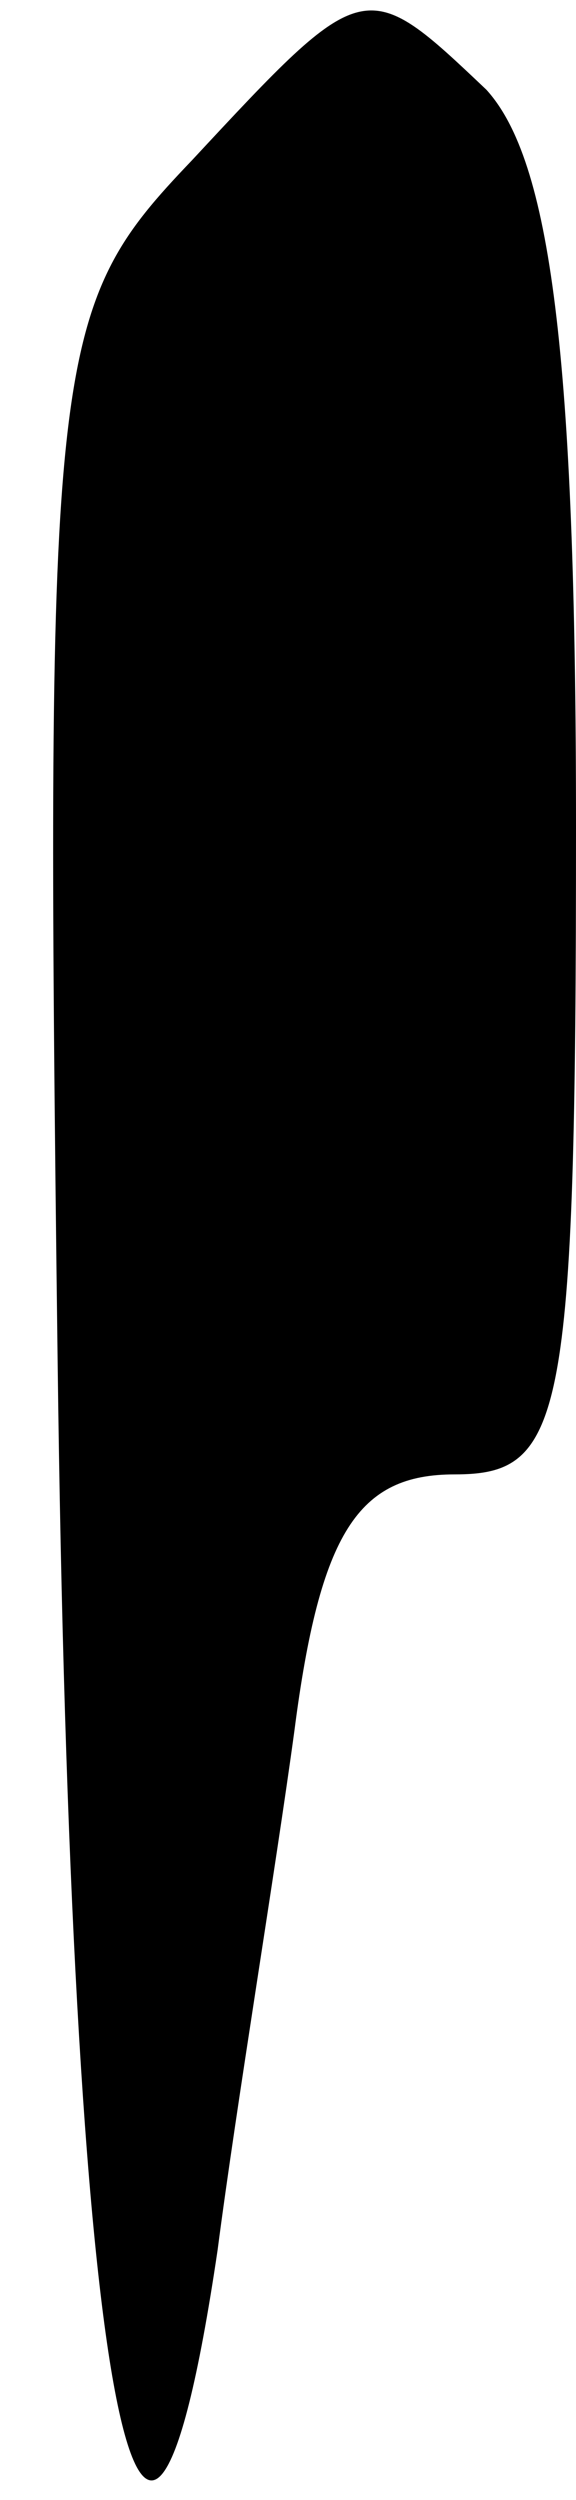 <?xml version="1.0" standalone="no"?>
<!DOCTYPE svg PUBLIC "-//W3C//DTD SVG 20010904//EN"
 "http://www.w3.org/TR/2001/REC-SVG-20010904/DTD/svg10.dtd">
<svg version="1.0" xmlns="http://www.w3.org/2000/svg"
 width="9pt" height="39pt" viewBox="0 0 9 39"
 preserveAspectRatio="xMidYMid meet">
<g transform="translate(0,39) scale(0.1,-0.1)"
fill="#000000" stroke="none">
<path fill="#000000" stroke="none" d="M30 365 c-22 -23 -23 -29 -21 -187 2
-160 13 -220 25 -139 3 23 9 59 12 81 4 31 10 40 25 40 17 0 19 8 19 101 0 74
-4 104 -14 115 -19 18 -19 18 -46 -11z"/>
</g>
</svg>
